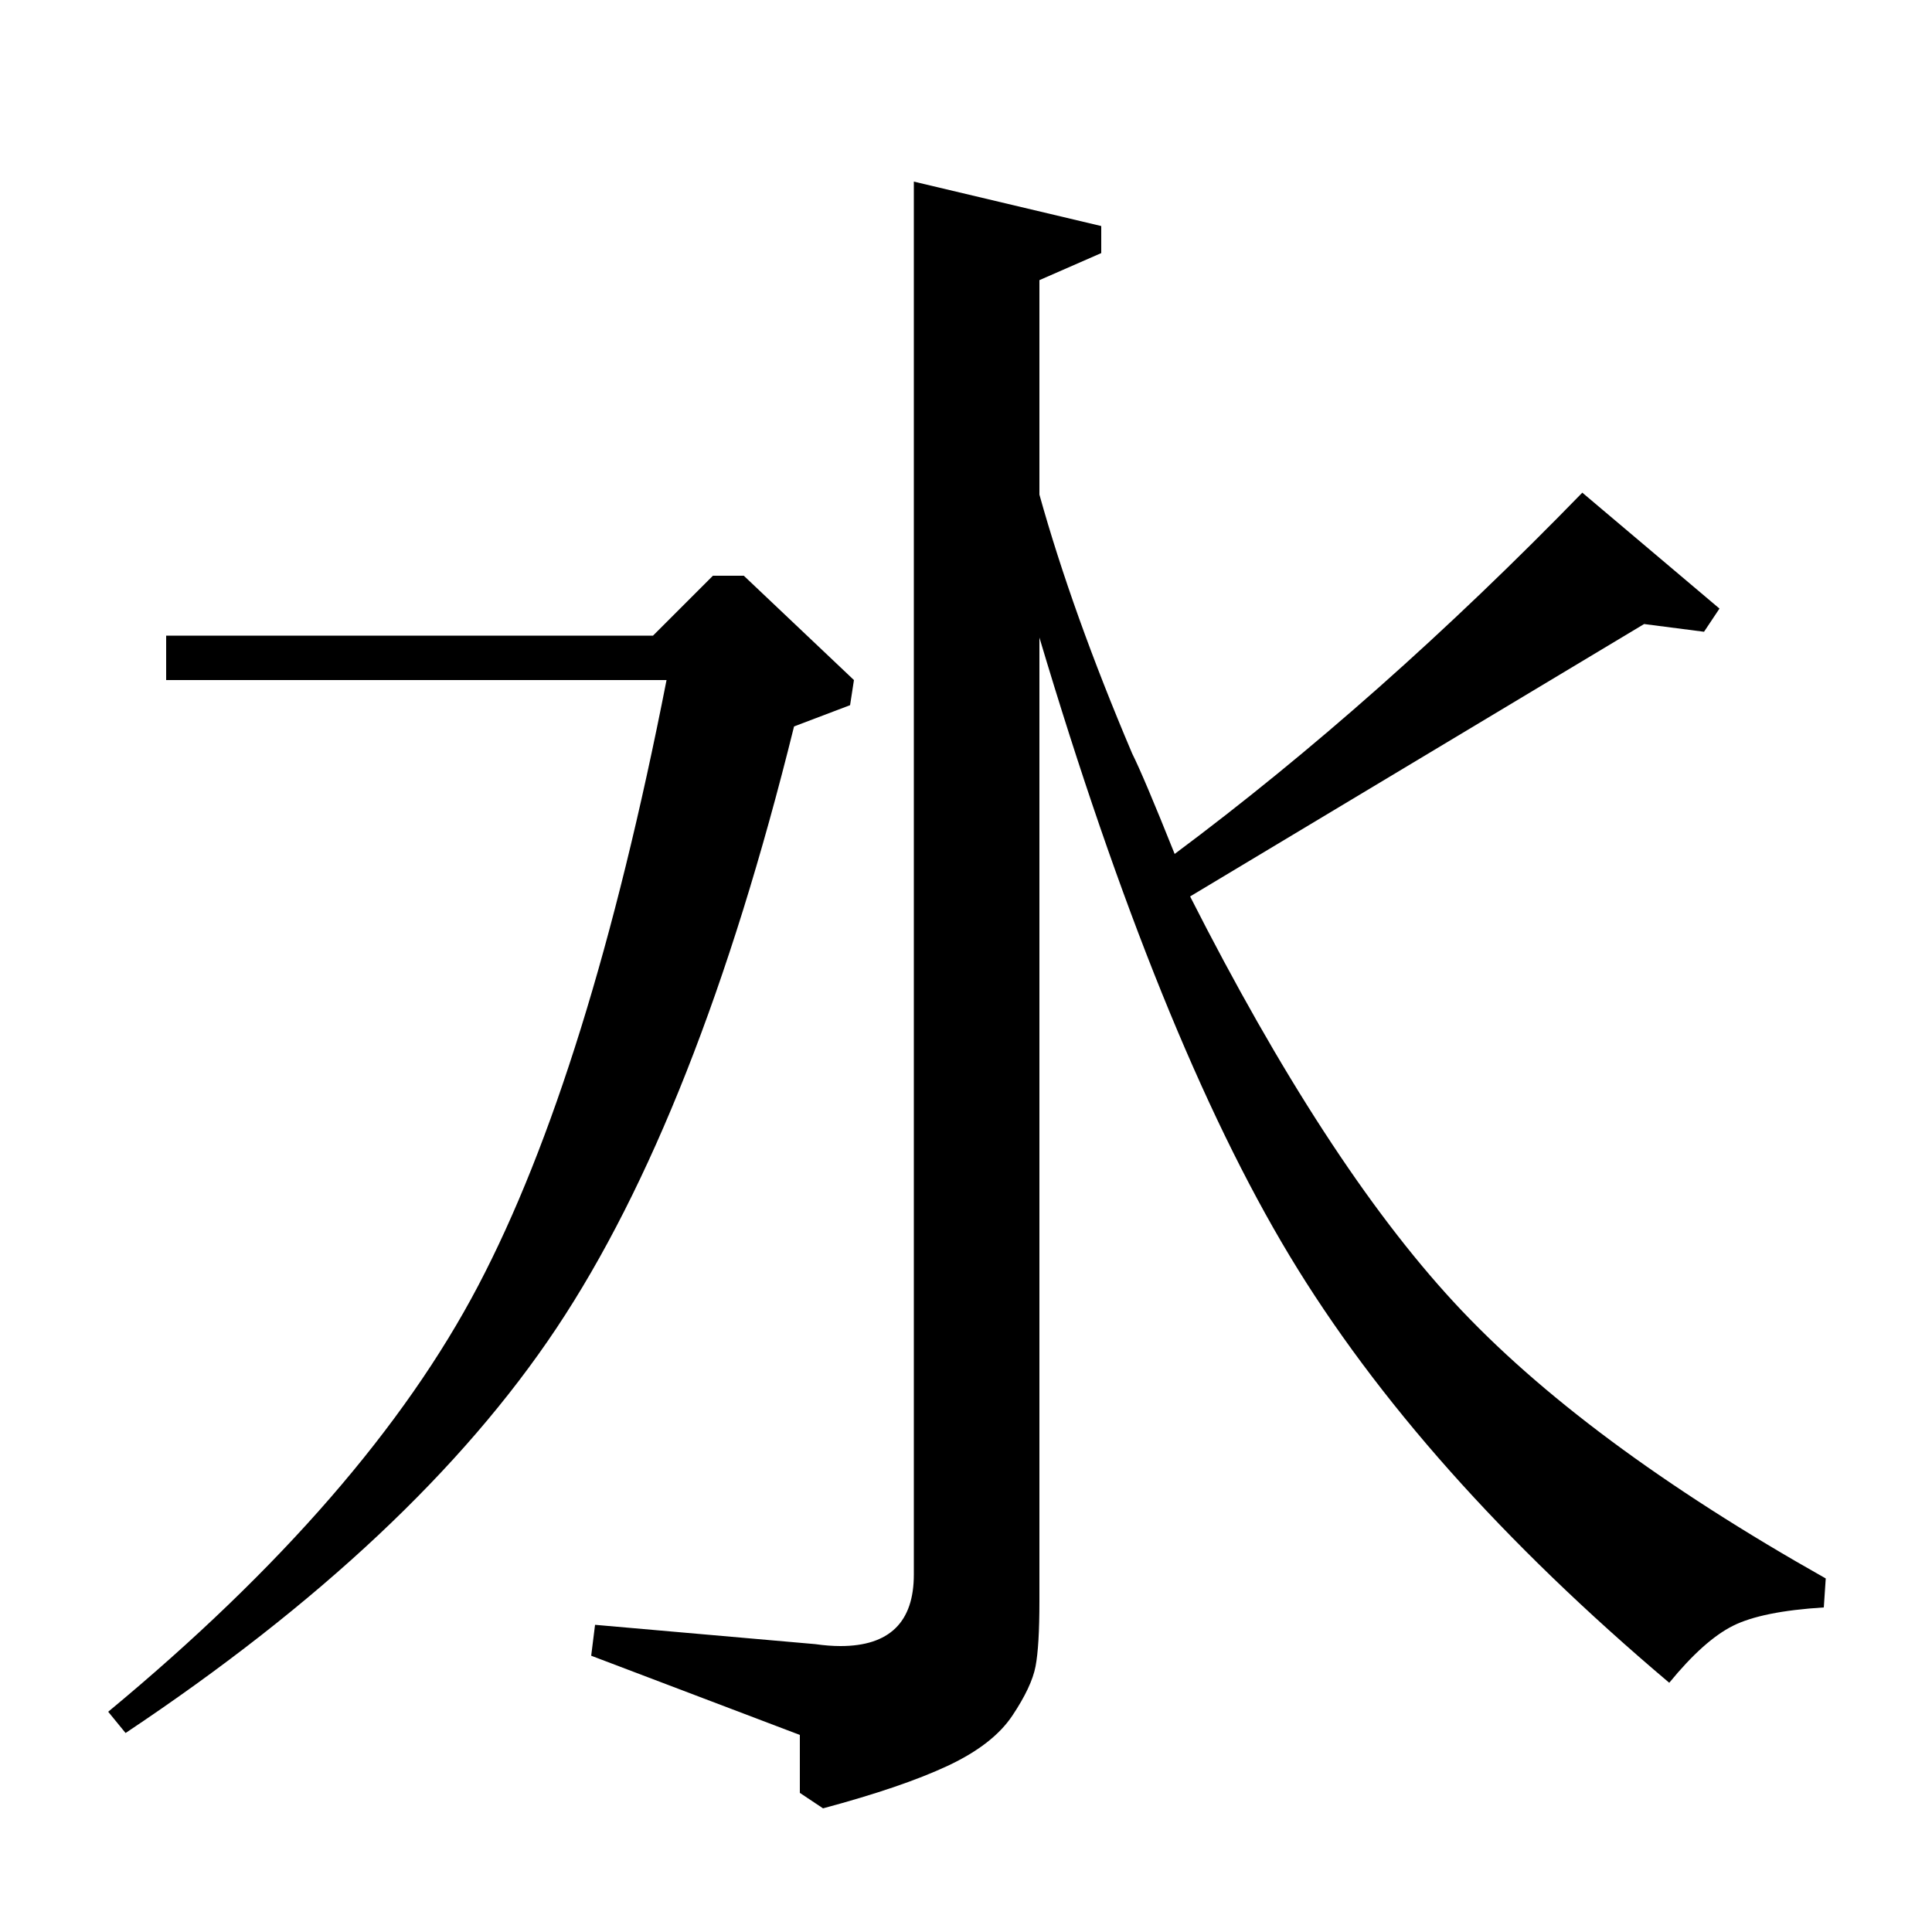<?xml version="1.0" standalone="no"?>
<!DOCTYPE svg PUBLIC "-//W3C//DTD SVG 1.1//EN" "http://www.w3.org/Graphics/SVG/1.1/DTD/svg11.dtd" >
<svg xmlns="http://www.w3.org/2000/svg" xmlns:xlink="http://www.w3.org/1999/xlink" version="1.1" viewBox="0 -140 1000 1000">
  <g transform="matrix(1 0 0 -1 0 860)">
   <path fill="currentColor"
d="M65 103l-9 11q134 111 191.5 220.5t97.5 313.5h-259v23h252l31 31h16l57 -54l-2 -13l-29 -11q-50 -202 -123 -311.5t-223 -209.5zM306 143l2 16l114 -10q7 -1 13 -1q38 0 38 37v721l97 -23v-14l-32 -14v-111q17 -61 48 -134q6 -12 22 -52q106 79 211 187l71 -60l-8 -12
l-31 4l-235 -141q70 -138 136.5 -210t192.5 -143l-1 -15q-32 -2 -47 -9.5t-33 -29.5q-129 109 -196.5 221t-129.5 320v-499q0 -23 -2 -33.5t-12 -25.5t-33.5 -26t-64.5 -22l-12 8v30z" />
  </g>

</svg>

